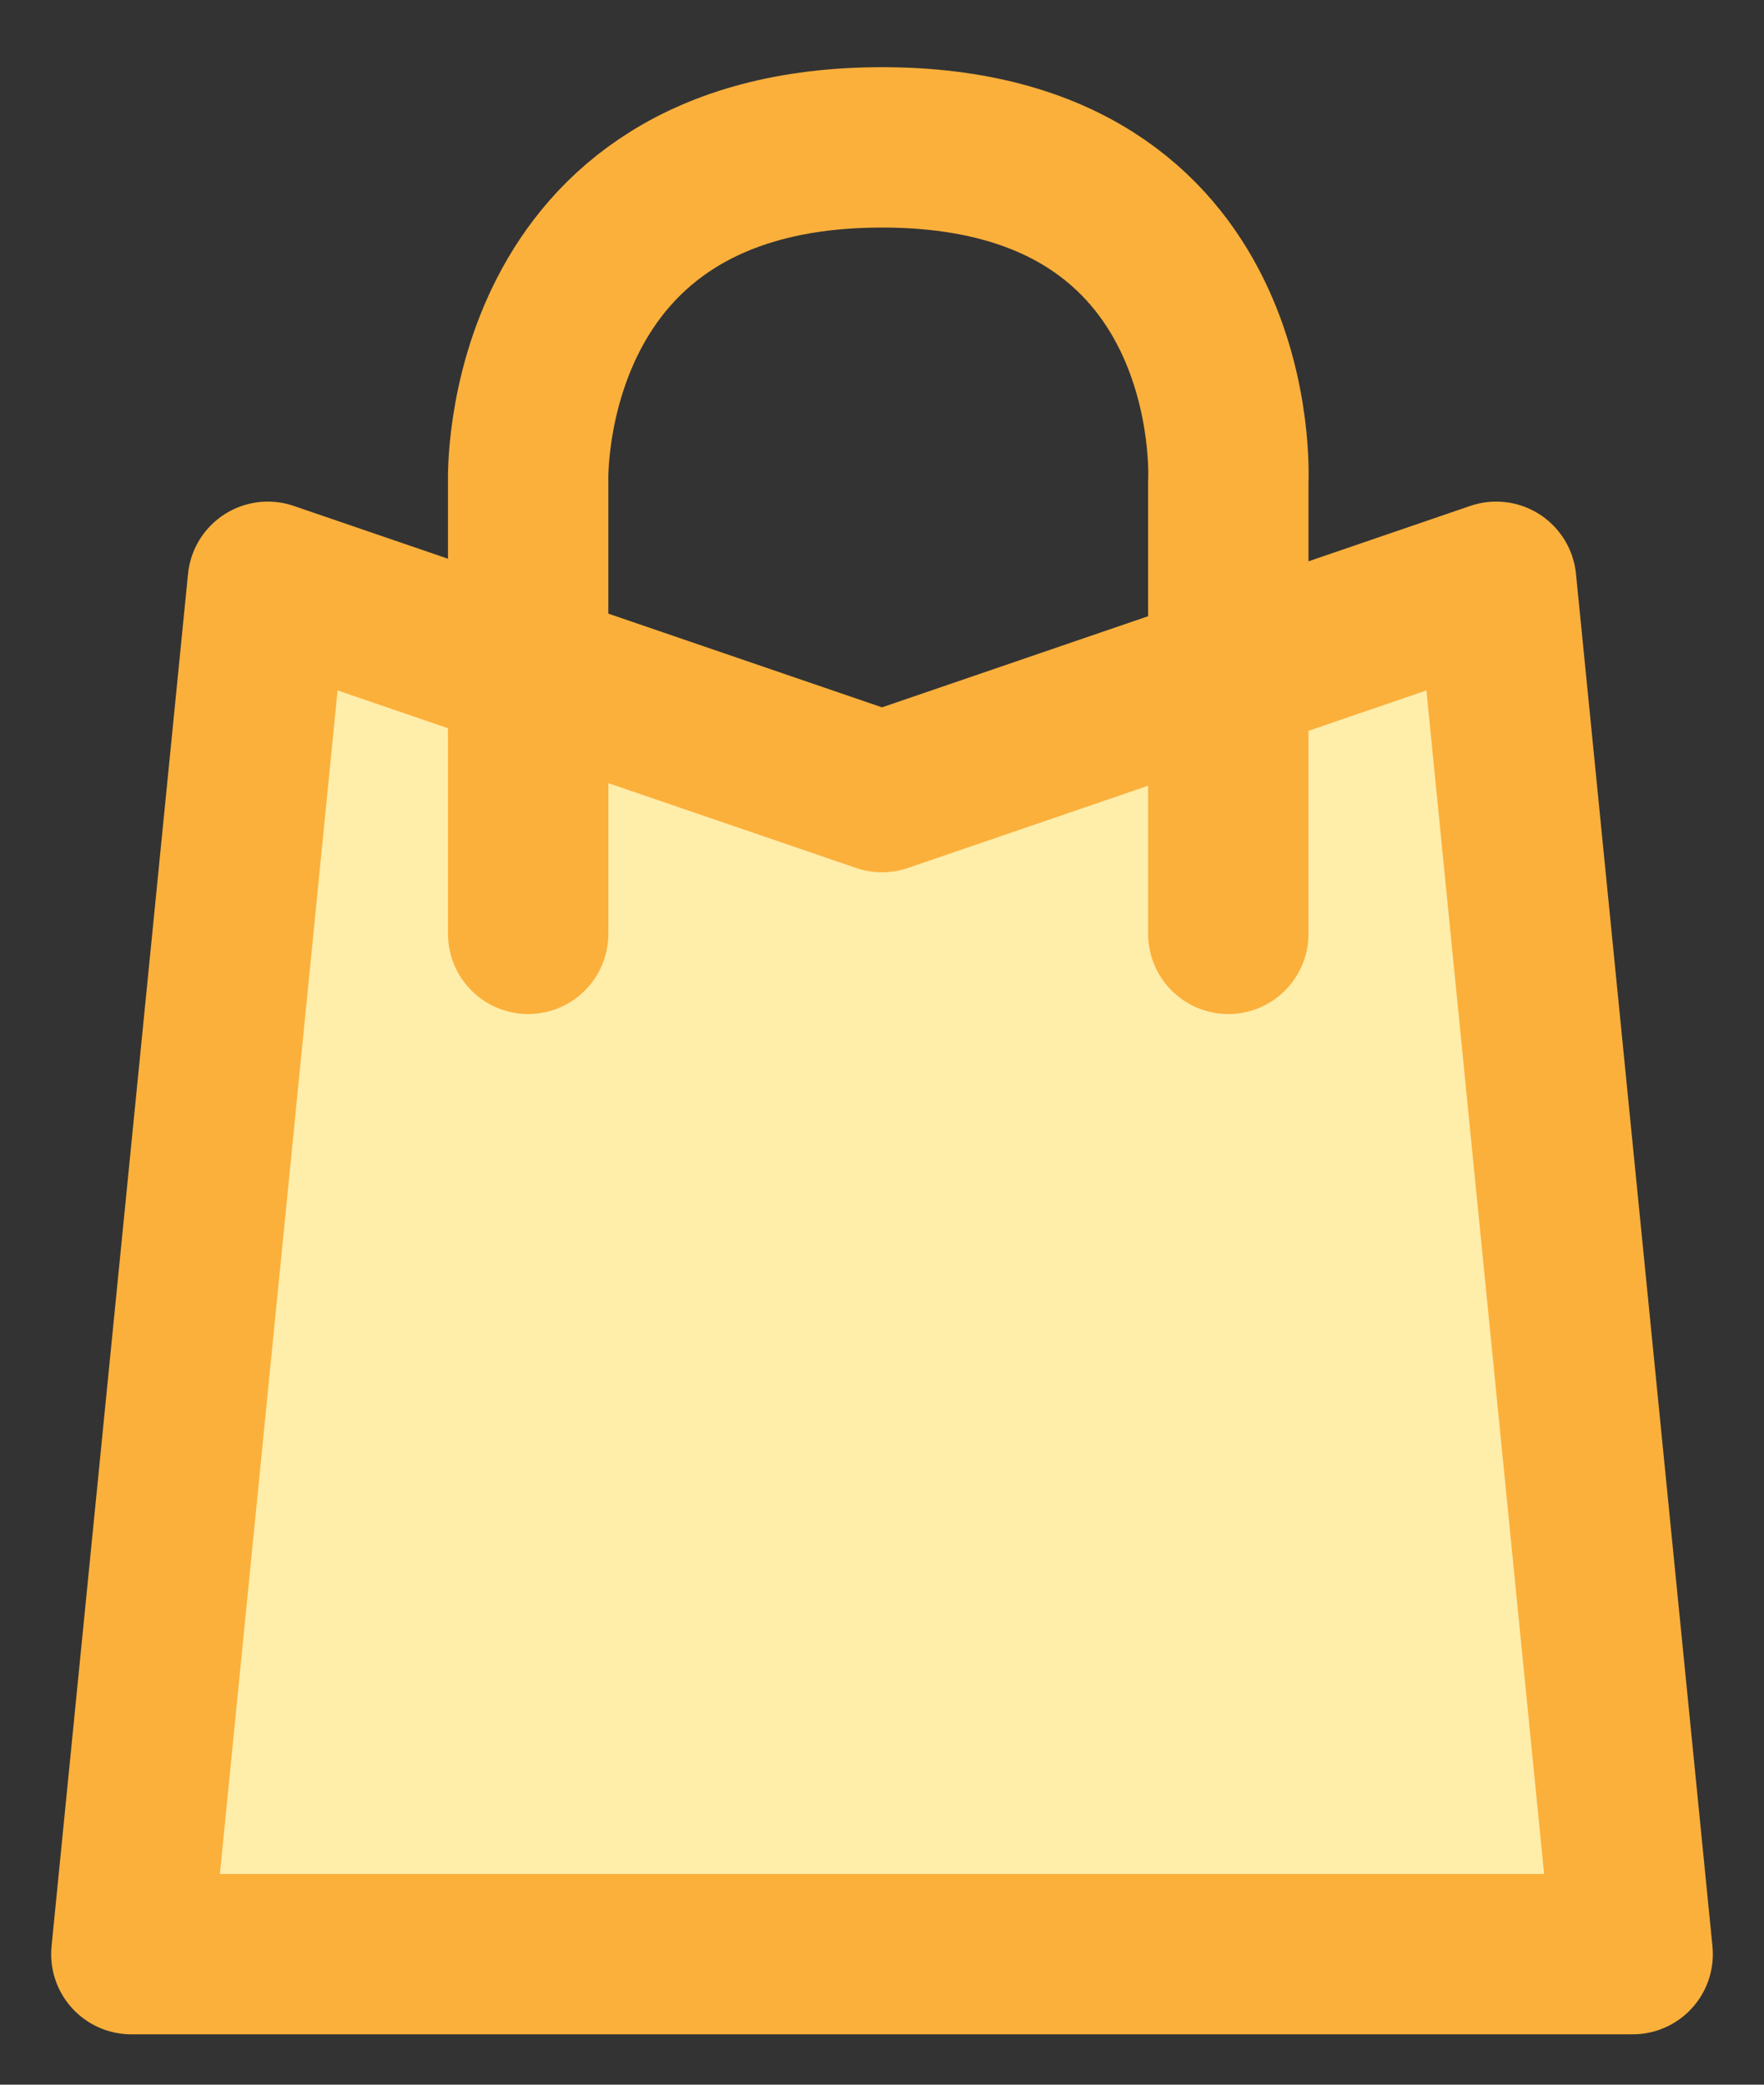 <svg xmlns="http://www.w3.org/2000/svg" width="22" height="26" viewBox="0 0 22 26" fill="none">
<rect x="0" y="0" width="22" height="26" fill="#333333" stroke="none"/>
<path d="M3.34 7.256L1.638 24.372H20.362L18.66 7.256L11 9.879L3.34 7.256Z" fill="#FFEDAA" stroke="#FBB03B" stroke-width="2" stroke-linecap="round" stroke-linejoin="round"/>
<path d="M6.587 11.647V5.999C6.587 5.999 6.46 1.838 11 1.838C15.54 1.838 15.319 5.999 15.319 5.999V11.647" stroke="#FBB03B" stroke-width="2" stroke-linecap="round" stroke-linejoin="round"/>
</svg>